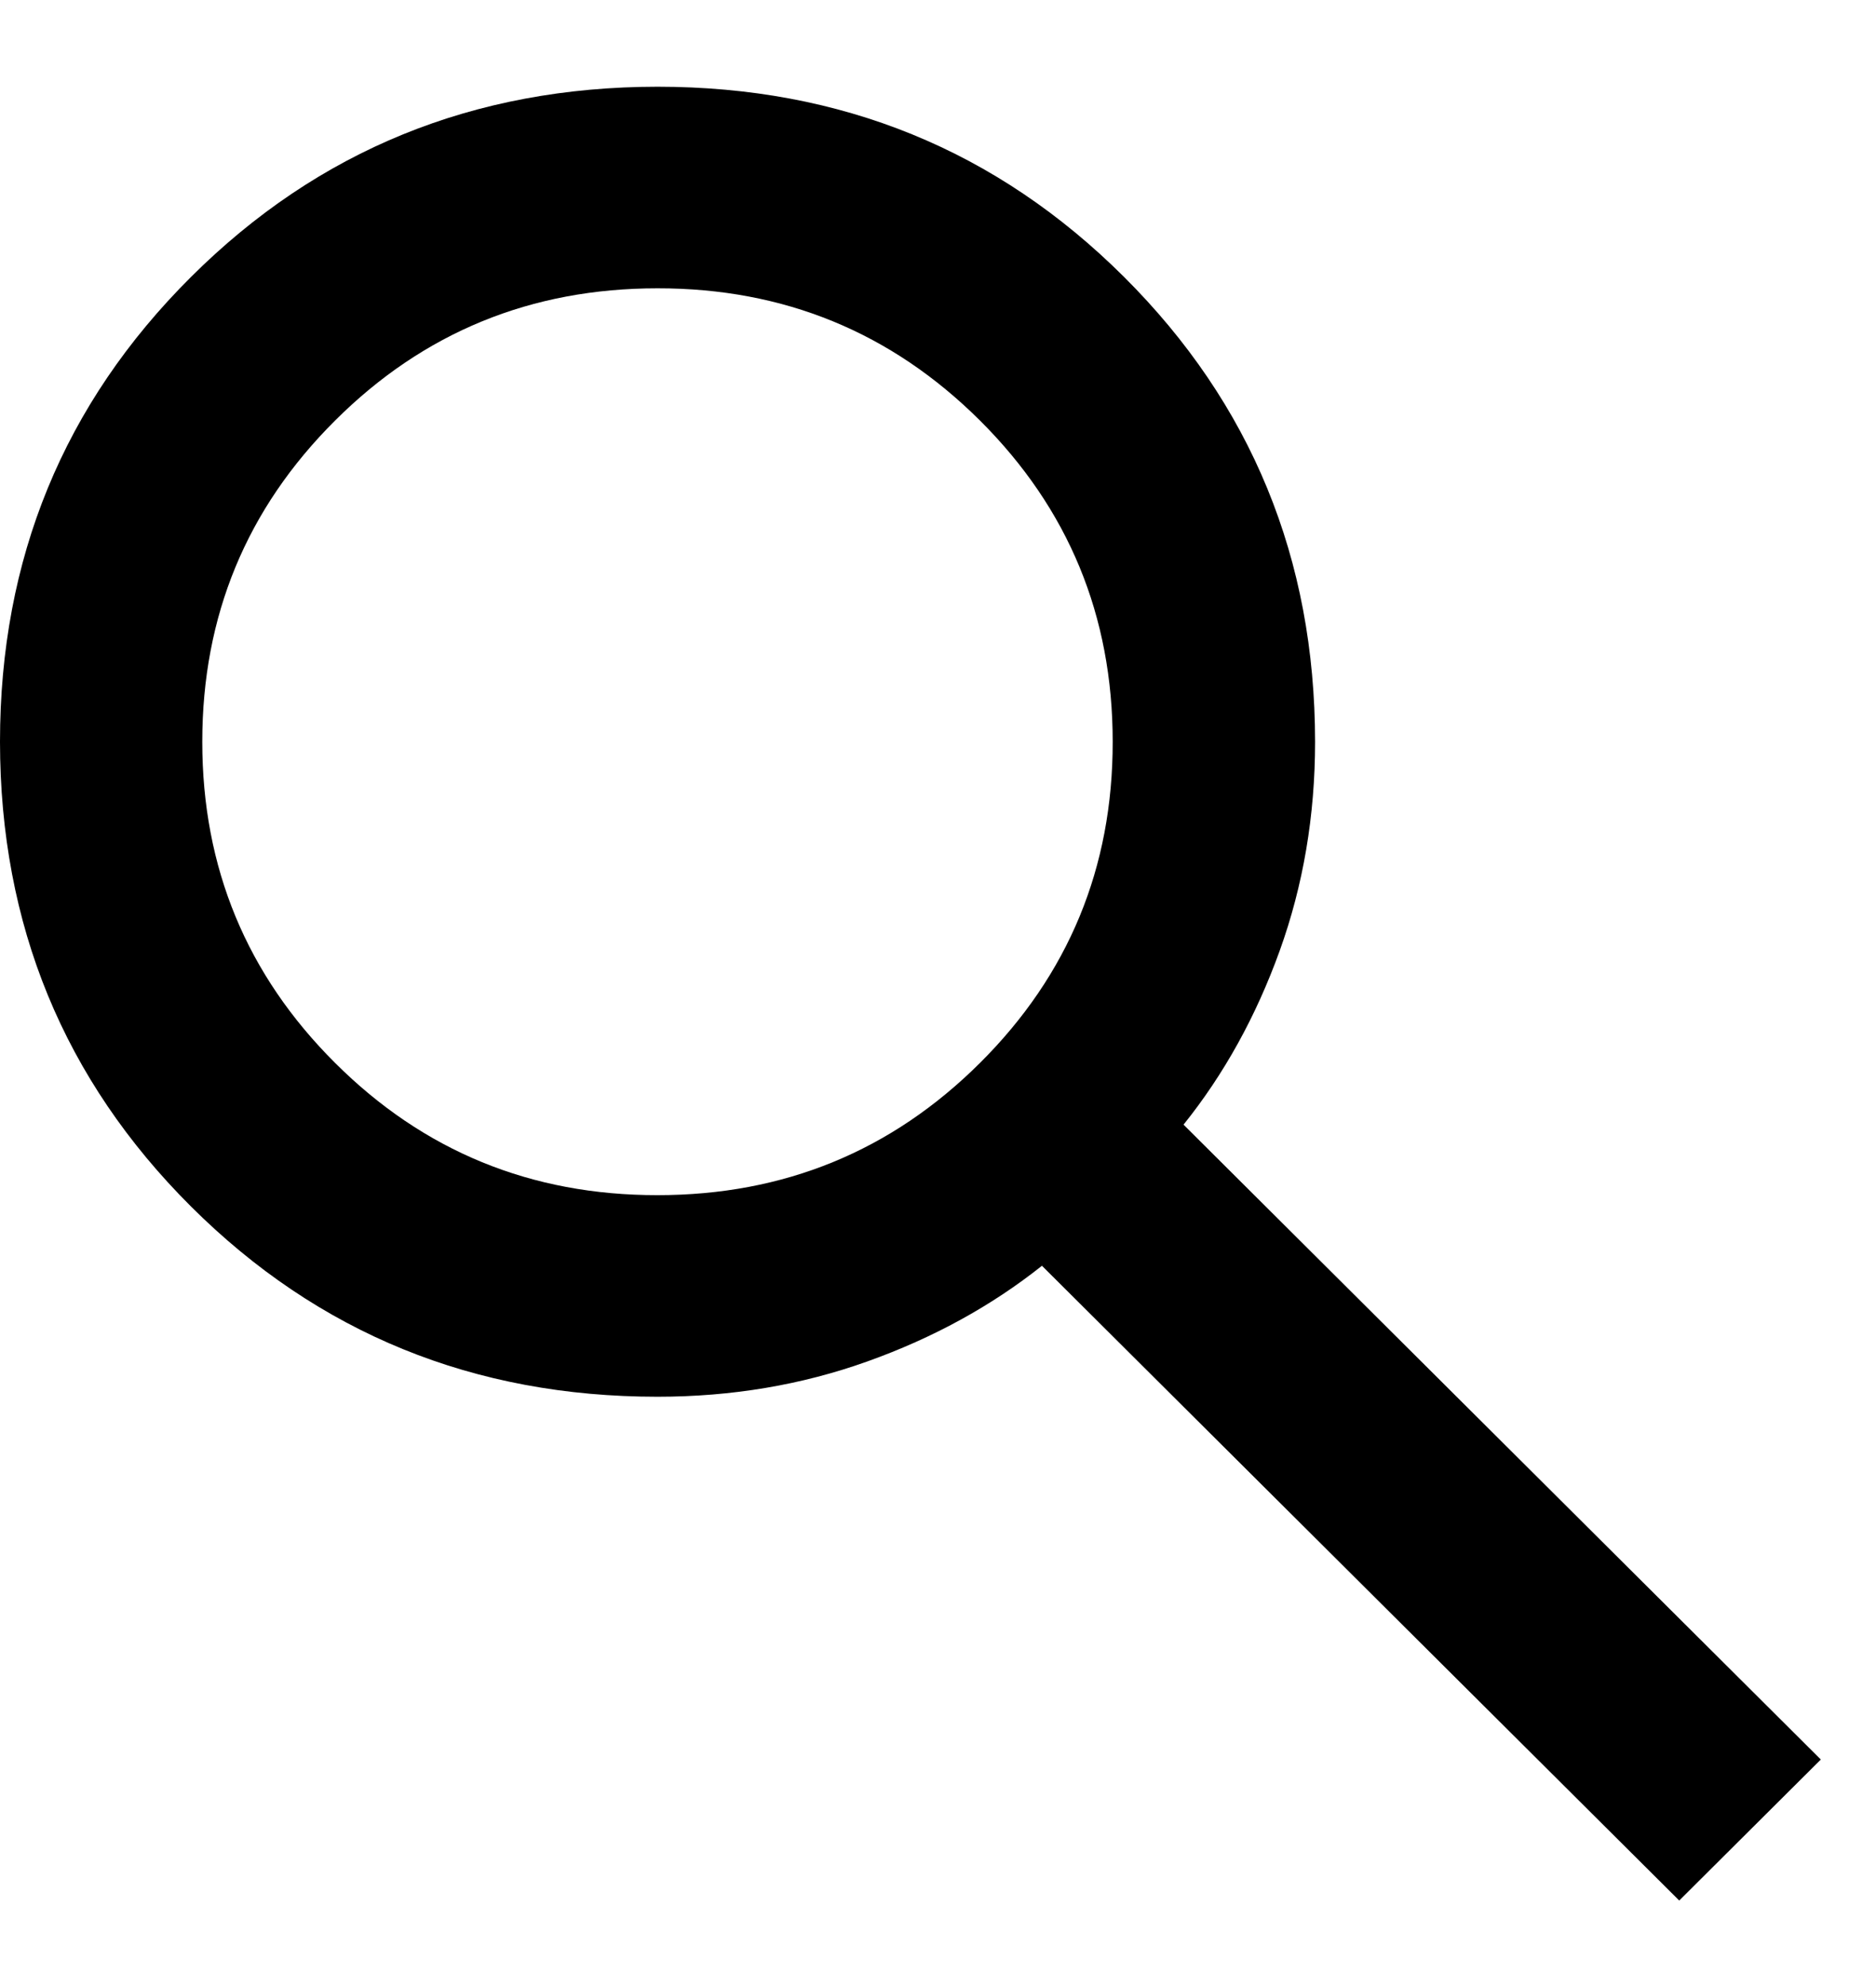 <svg xmlns="http://www.w3.org/2000/svg" width="17" height="18" viewBox="0 0 17 18" fill="none">
  <path d="M15.217 17.225L9.442 11.472C8.983 11.837 8.456 12.126 7.86 12.339C7.265 12.552 6.631 12.659 5.958 12.659C4.293 12.659 2.884 12.084 1.731 10.935C0.578 9.785 0.001 8.381 0 6.723C0 5.063 0.577 3.659 1.731 2.51C2.884 1.361 4.294 0.787 5.958 0.786C7.624 0.786 9.033 1.361 10.186 2.51C11.339 3.66 11.916 5.064 11.917 6.723C11.917 7.392 11.81 8.024 11.596 8.618C11.382 9.211 11.092 9.736 10.725 10.193L16.5 15.947L15.217 17.225ZM5.958 10.832C7.104 10.832 8.078 10.433 8.881 9.633C9.683 8.834 10.084 7.864 10.083 6.723C10.083 5.581 9.682 4.61 8.88 3.811C8.077 3.012 7.104 2.612 5.958 2.613C4.812 2.613 3.838 3.012 3.036 3.812C2.234 4.611 1.833 5.582 1.833 6.723C1.833 7.864 2.235 8.835 3.037 9.634C3.839 10.434 4.813 10.833 5.958 10.832Z" fill="black"/>
</svg>